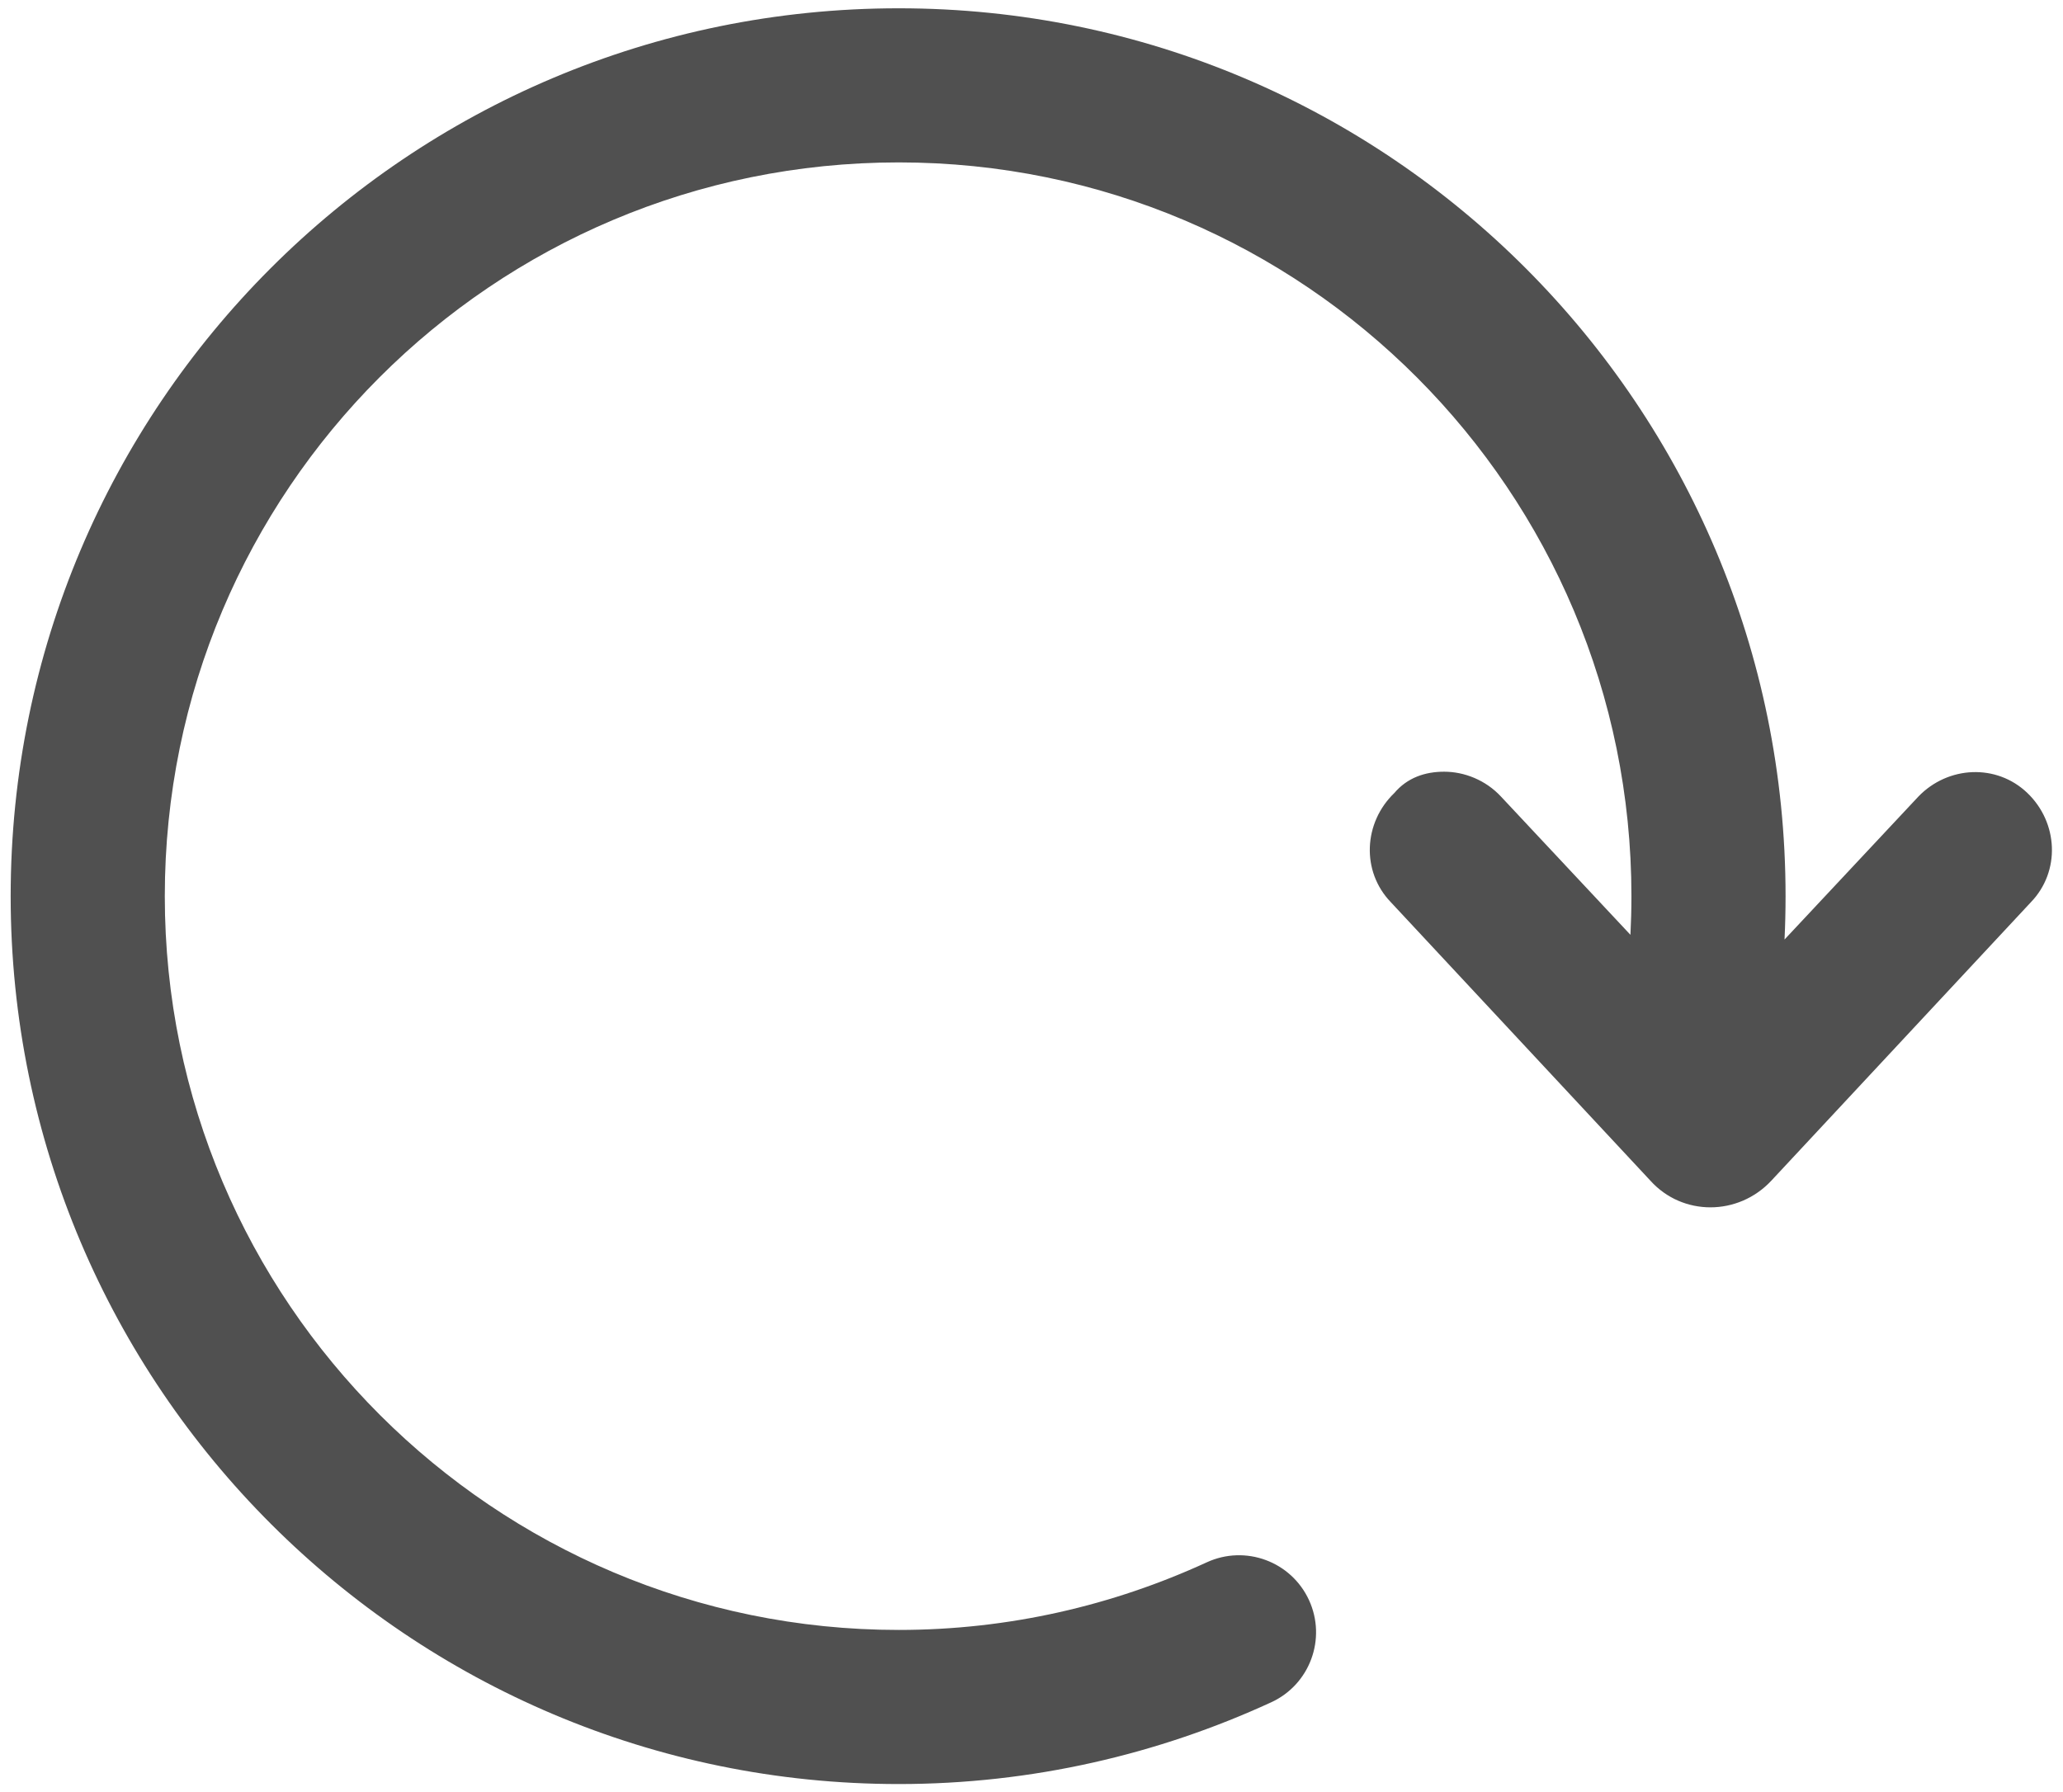 <svg width="145" height="126" viewBox="0 0 145 126" fill="none" xmlns="http://www.w3.org/2000/svg">
<path d="M84.821 109.829C78.247 112.851 70.933 114.583 63.167 114.583C34.736 114.583 11.583 91.503 11.583 63C11.583 34.492 34.658 11.417 63.167 11.417C91.66 11.417 114.667 34.559 114.667 63C114.667 63.911 114.643 64.817 114.597 65.717L105.5 56C104.417 54.833 102.917 54.25 101.5 54.25C100.167 54.25 98.917 54.667 98 55.75C95.833 57.833 95.667 61.25 97.75 63.417L116 83C118.25 85.5 122.167 85.5 124.5 83L142.75 63.417C144.833 61.25 144.667 57.833 142.5 55.75C140.333 53.667 136.917 53.833 134.833 56L125.427 66.048C125.476 65.035 125.5 64.019 125.5 63C125.5 28.607 97.674 0.583 63.167 0.583C28.675 0.583 0.75 28.508 0.75 63C0.75 97.497 28.764 125.417 63.167 125.417C72.567 125.417 81.419 123.316 89.346 119.671C92.064 118.422 93.254 115.205 92.005 112.487C90.755 109.769 87.539 108.579 84.821 109.829Z" fill="#505050"/>
</svg>